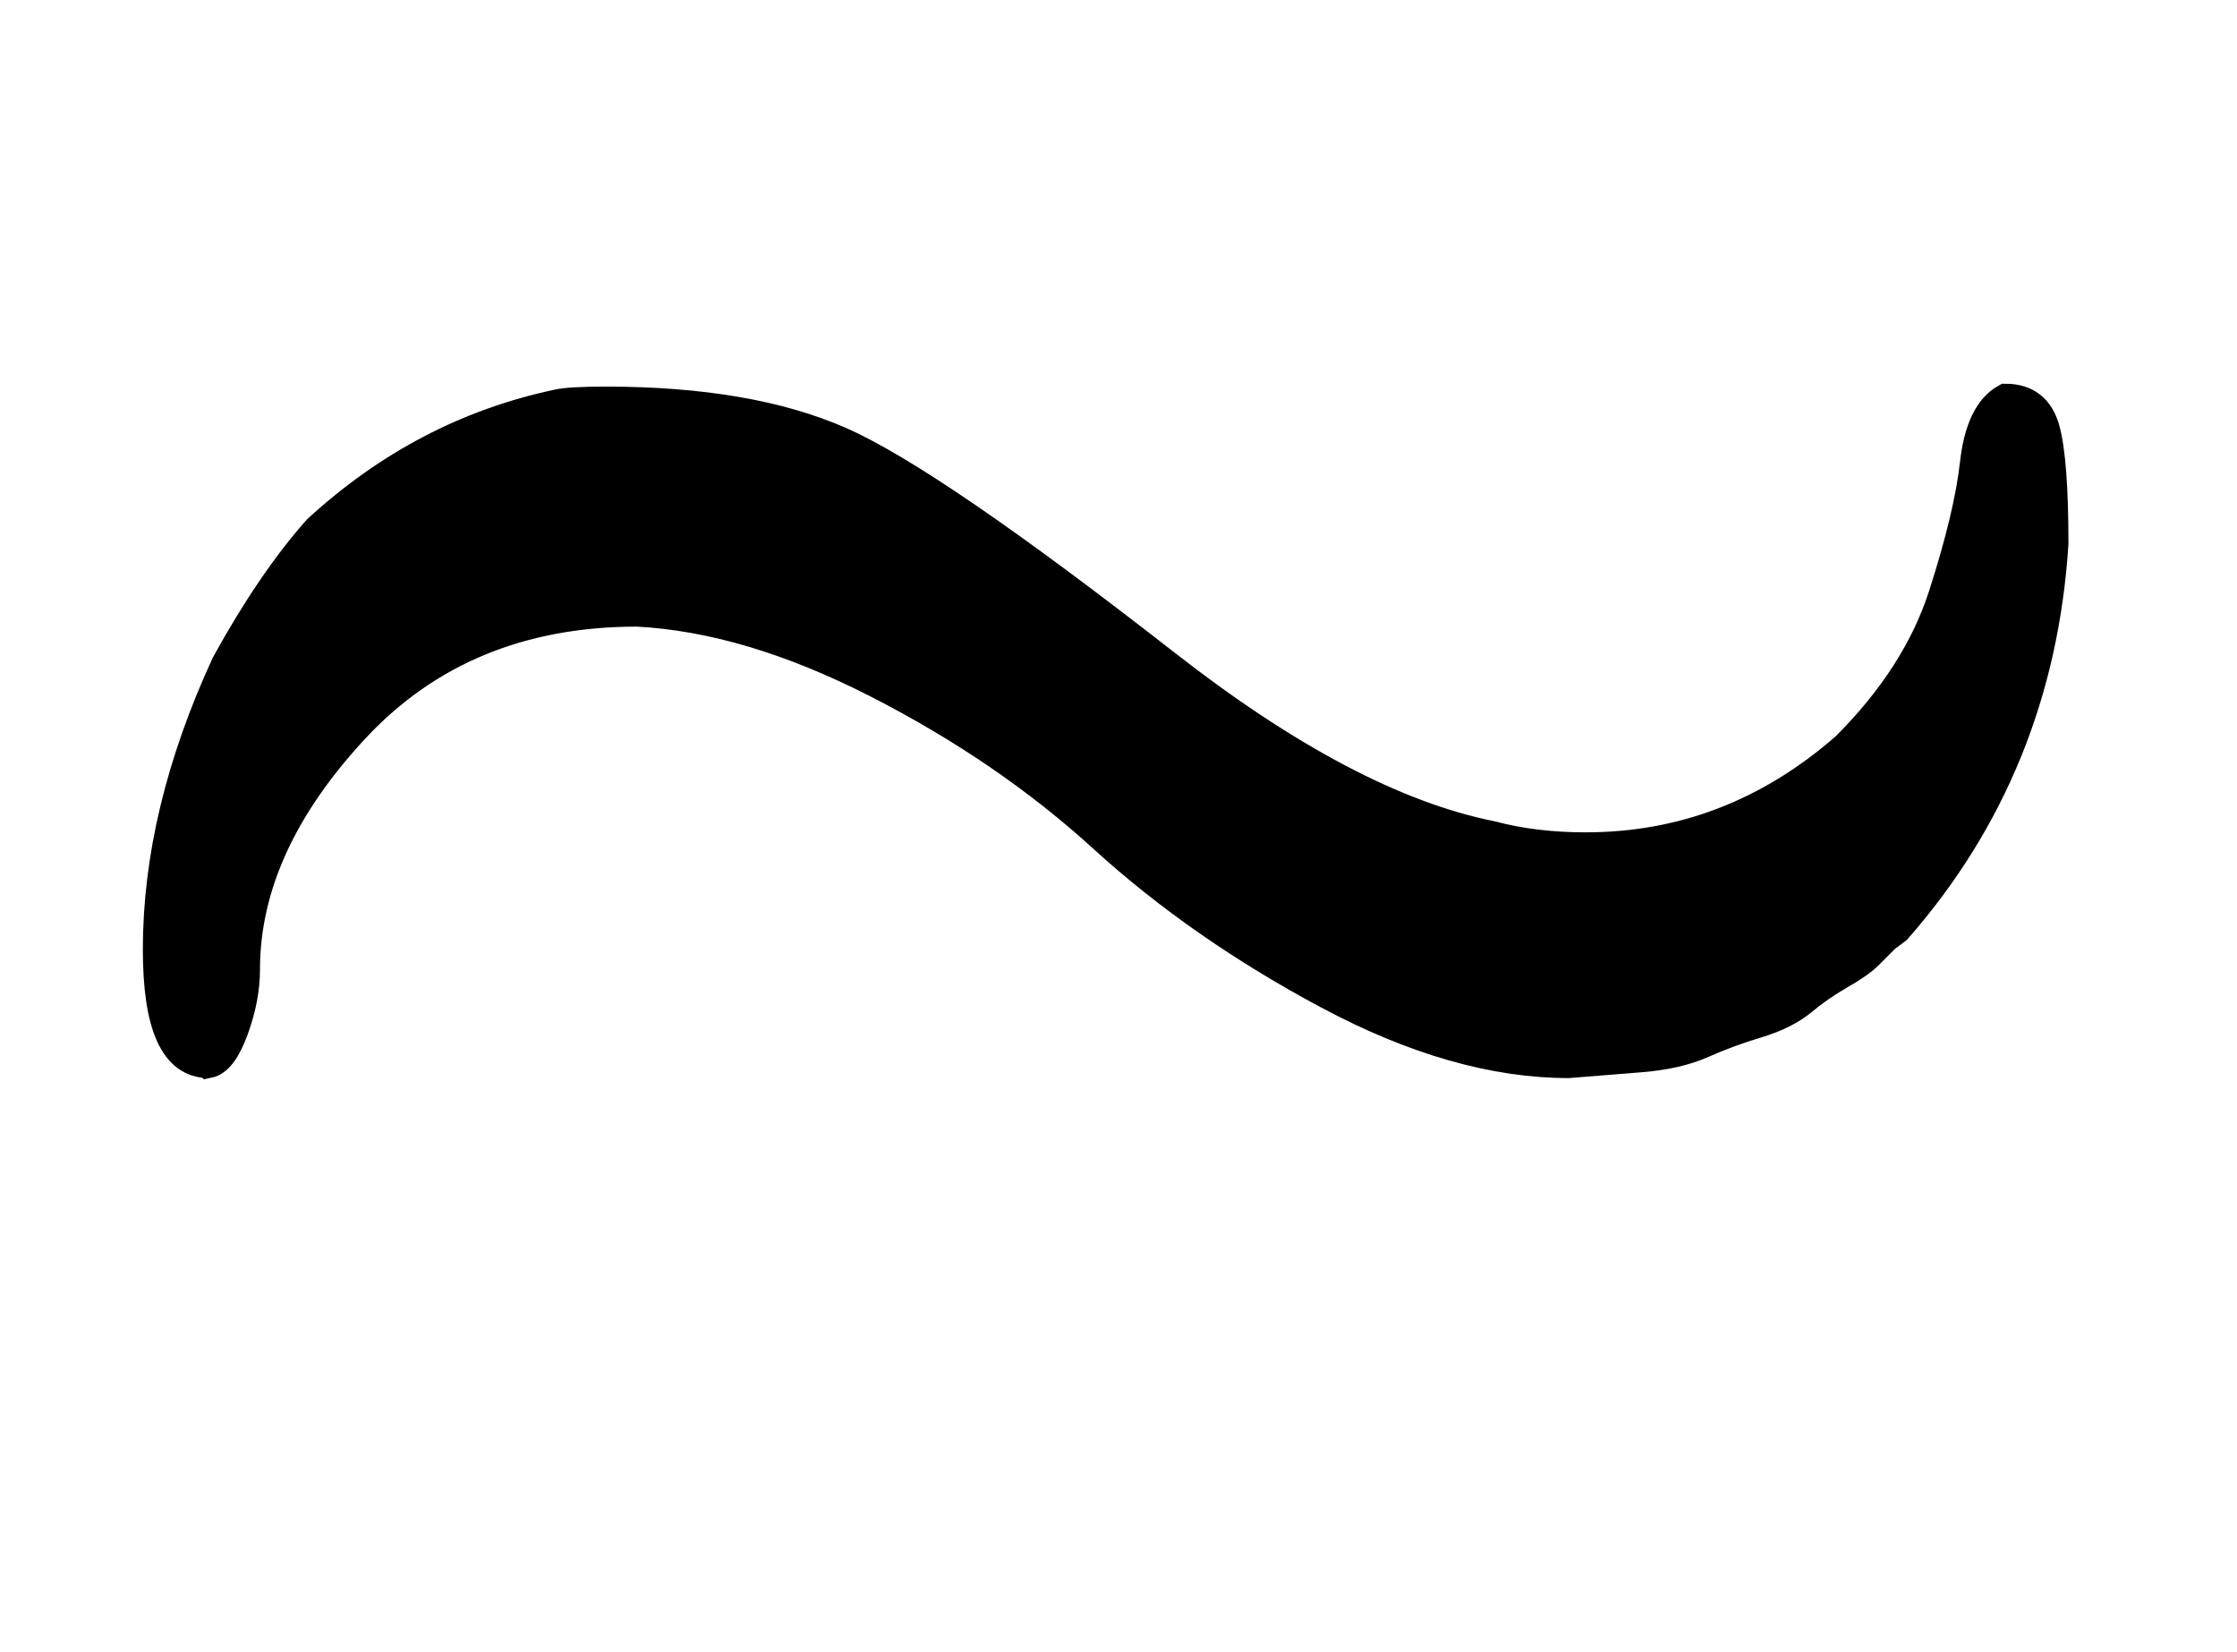 <?xml version="1.0" standalone="no"?>
<svg xmlns:xlink="http://www.w3.org/1999/xlink" style="vertical-align:.283ex" width="1.819ex" height="1.343ex" viewBox="0 -504.3 783 578.1" xmlns="http://www.w3.org/2000/svg">
    <title id="MathJax-SVG-1-Title">
        Equation
    </title>
    <desc id="MathJax-SVG-1-Desc">
        tilde
    </desc>
    <defs>
        <path stroke-width="10" id="E1-MJAMS-223C" d="M73 132q-18 0-18 40 0 48 24 100 16 29 32 47 37 34 84 44 4 1 17 1 50 0 82-14t114-78q64-50 114-60 15-4 33-4 51 0 91 35 25 25 34 53t11 46 11 23q11 0 14-11t3-40q-5-78-55-135l-4-3-6-6q-3-3-10-7t-13-9-16-8-19-7-22-5-25-2q-39 0-84 24t-79 55-79 54-84 25q-61 0-99-41t-38-84q0-10-4-21t-9-12z"/>
    </defs>
    <g stroke="currentColor" fill="currentColor" stroke-width="0" transform="matrix(1 0 0 -1 0 0)">
        <use xlink:href="#E1-MJAMS-223C"/>
    </g>
</svg>
